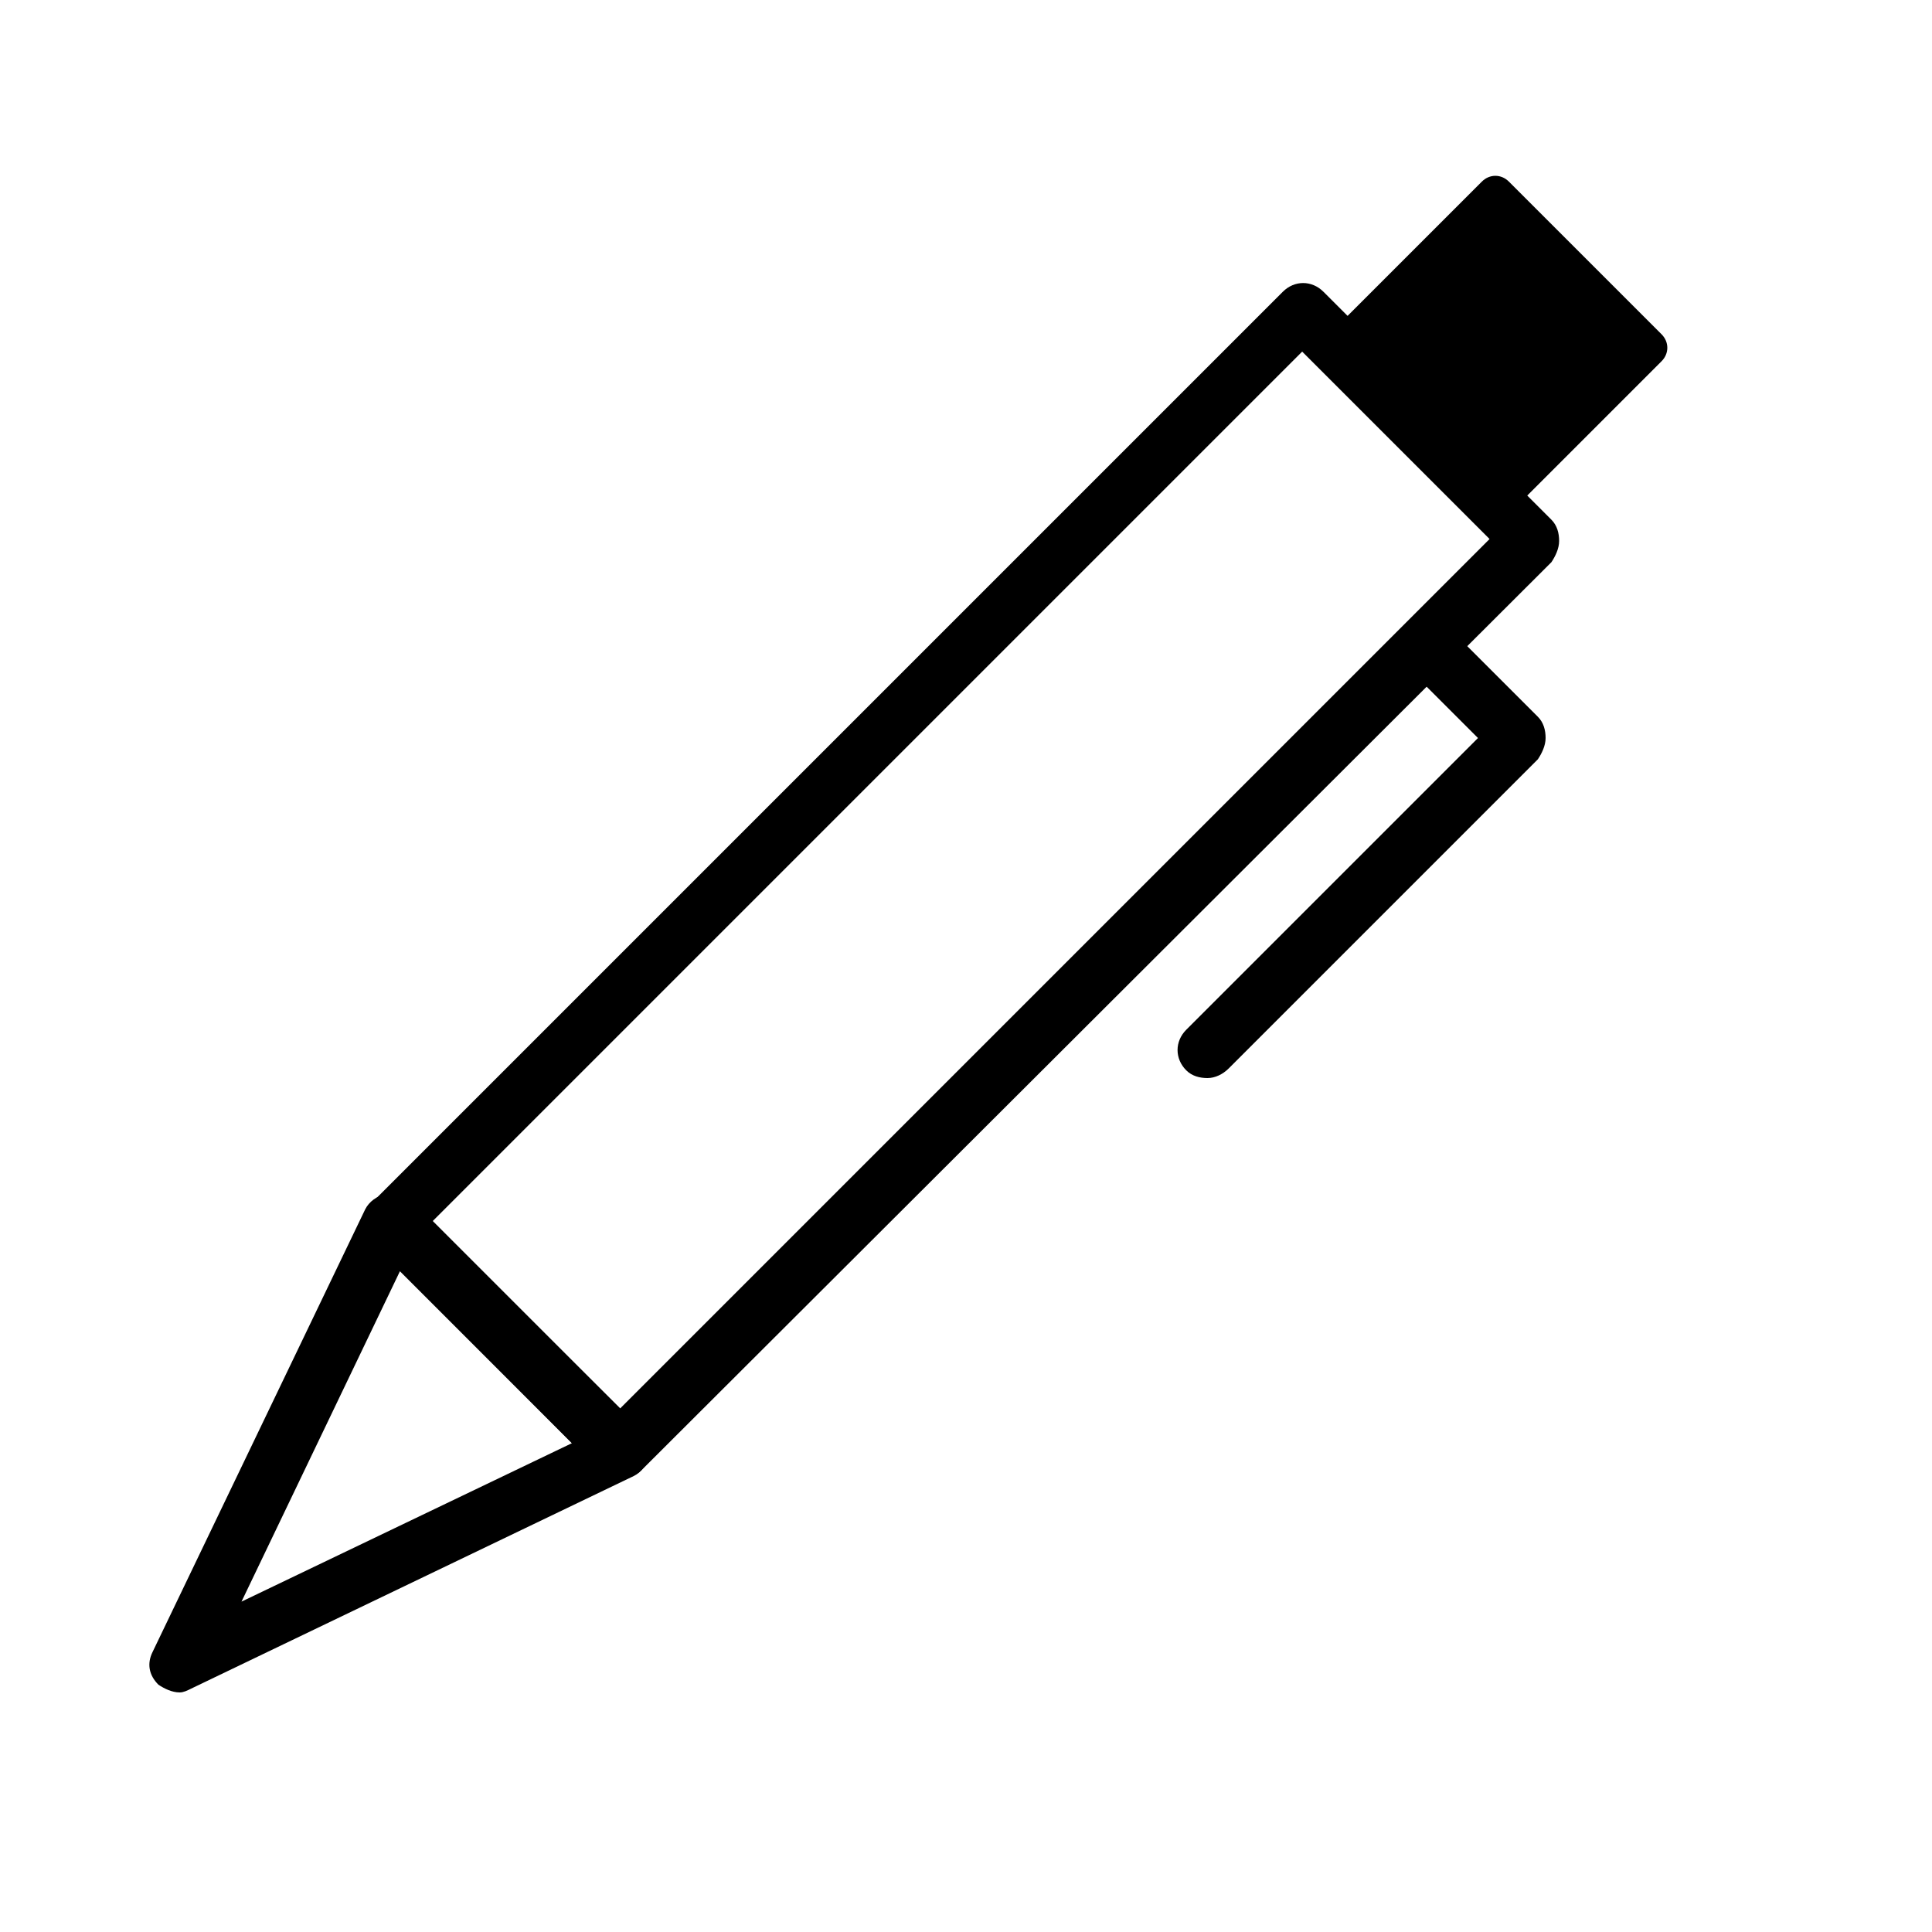<svg xmlns="http://www.w3.org/2000/svg" xmlns:xlink="http://www.w3.org/1999/xlink" version="1.1" x="0px" y="0px" viewBox="0 0 100 100" enable-background="new 0 0 100 100" xml:space="preserve">
    <g>
        <path fill="#000000" d="M32.1,76.5c-0.4,0-0.8-0.1-1.1-0.4L19.3,64.3c-0.6-0.6-0.6-1.5,0-2.1l47.1-47.1c0.6-0.6,1.5-0.6,2.1,0   l11.8,11.8c0.3,0.3,0.4,0.7,0.4,1.1s-0.2,0.8-0.4,1.1L33.2,76.1C32.9,76.4,32.5,76.5,32.1,76.5z M22.4,63.2l9.7,9.7l45-45l-9.7-9.7   L22.4,63.2z" />
    </g>
    <g>
        <path fill="#000000" d="M9.3,87.6c-0.4,0-0.8-0.2-1.1-0.4c-0.5-0.5-0.6-1.1-0.3-1.7l11-22.9c0.2-0.4,0.6-0.7,1.1-0.8   c0.5-0.1,1,0.1,1.3,0.4L33.2,74c0.3,0.3,0.5,0.8,0.4,1.3c-0.1,0.5-0.4,0.9-0.8,1.1l-22.9,11C9.7,87.5,9.5,87.6,9.3,87.6z    M20.7,65.8l-8.2,17.1l17.1-8.2L20.7,65.8z" />
    </g>
    <g>
        <rect x="71.7" y="12.3" transform="matrix(0.707 0.707 -0.707 0.707 35.394 -49.405)" fill="#000000" width="11.2" height="11.4" />
        <path fill="#000000" d="M77.3,27c-0.3,0-0.5-0.1-0.7-0.3l-7.9-7.9c-0.4-0.4-0.4-1,0-1.4l8-8c0.4-0.4,1-0.4,1.4,0l7.9,7.9   c0.4,0.4,0.4,1,0,1.4l-8,8C77.8,26.9,77.5,27,77.3,27z M70.8,18.1l6.5,6.5l6.6-6.6l-6.5-6.5L70.8,18.1z" />
    </g>
    <g>
        <path fill="#000000" d="M62.5,55.8c-0.4,0-0.8-0.1-1.1-0.4c-0.6-0.6-0.6-1.5,0-2.1l15.1-15.1l-3-3c-0.6-0.6-0.6-1.5,0-2.1   s1.5-0.6,2.1,0l4,4c0.3,0.3,0.4,0.7,0.4,1.1s-0.2,0.8-0.4,1.1L63.6,55.3C63.3,55.6,62.9,55.8,62.5,55.8z" />
    </g>
</svg>